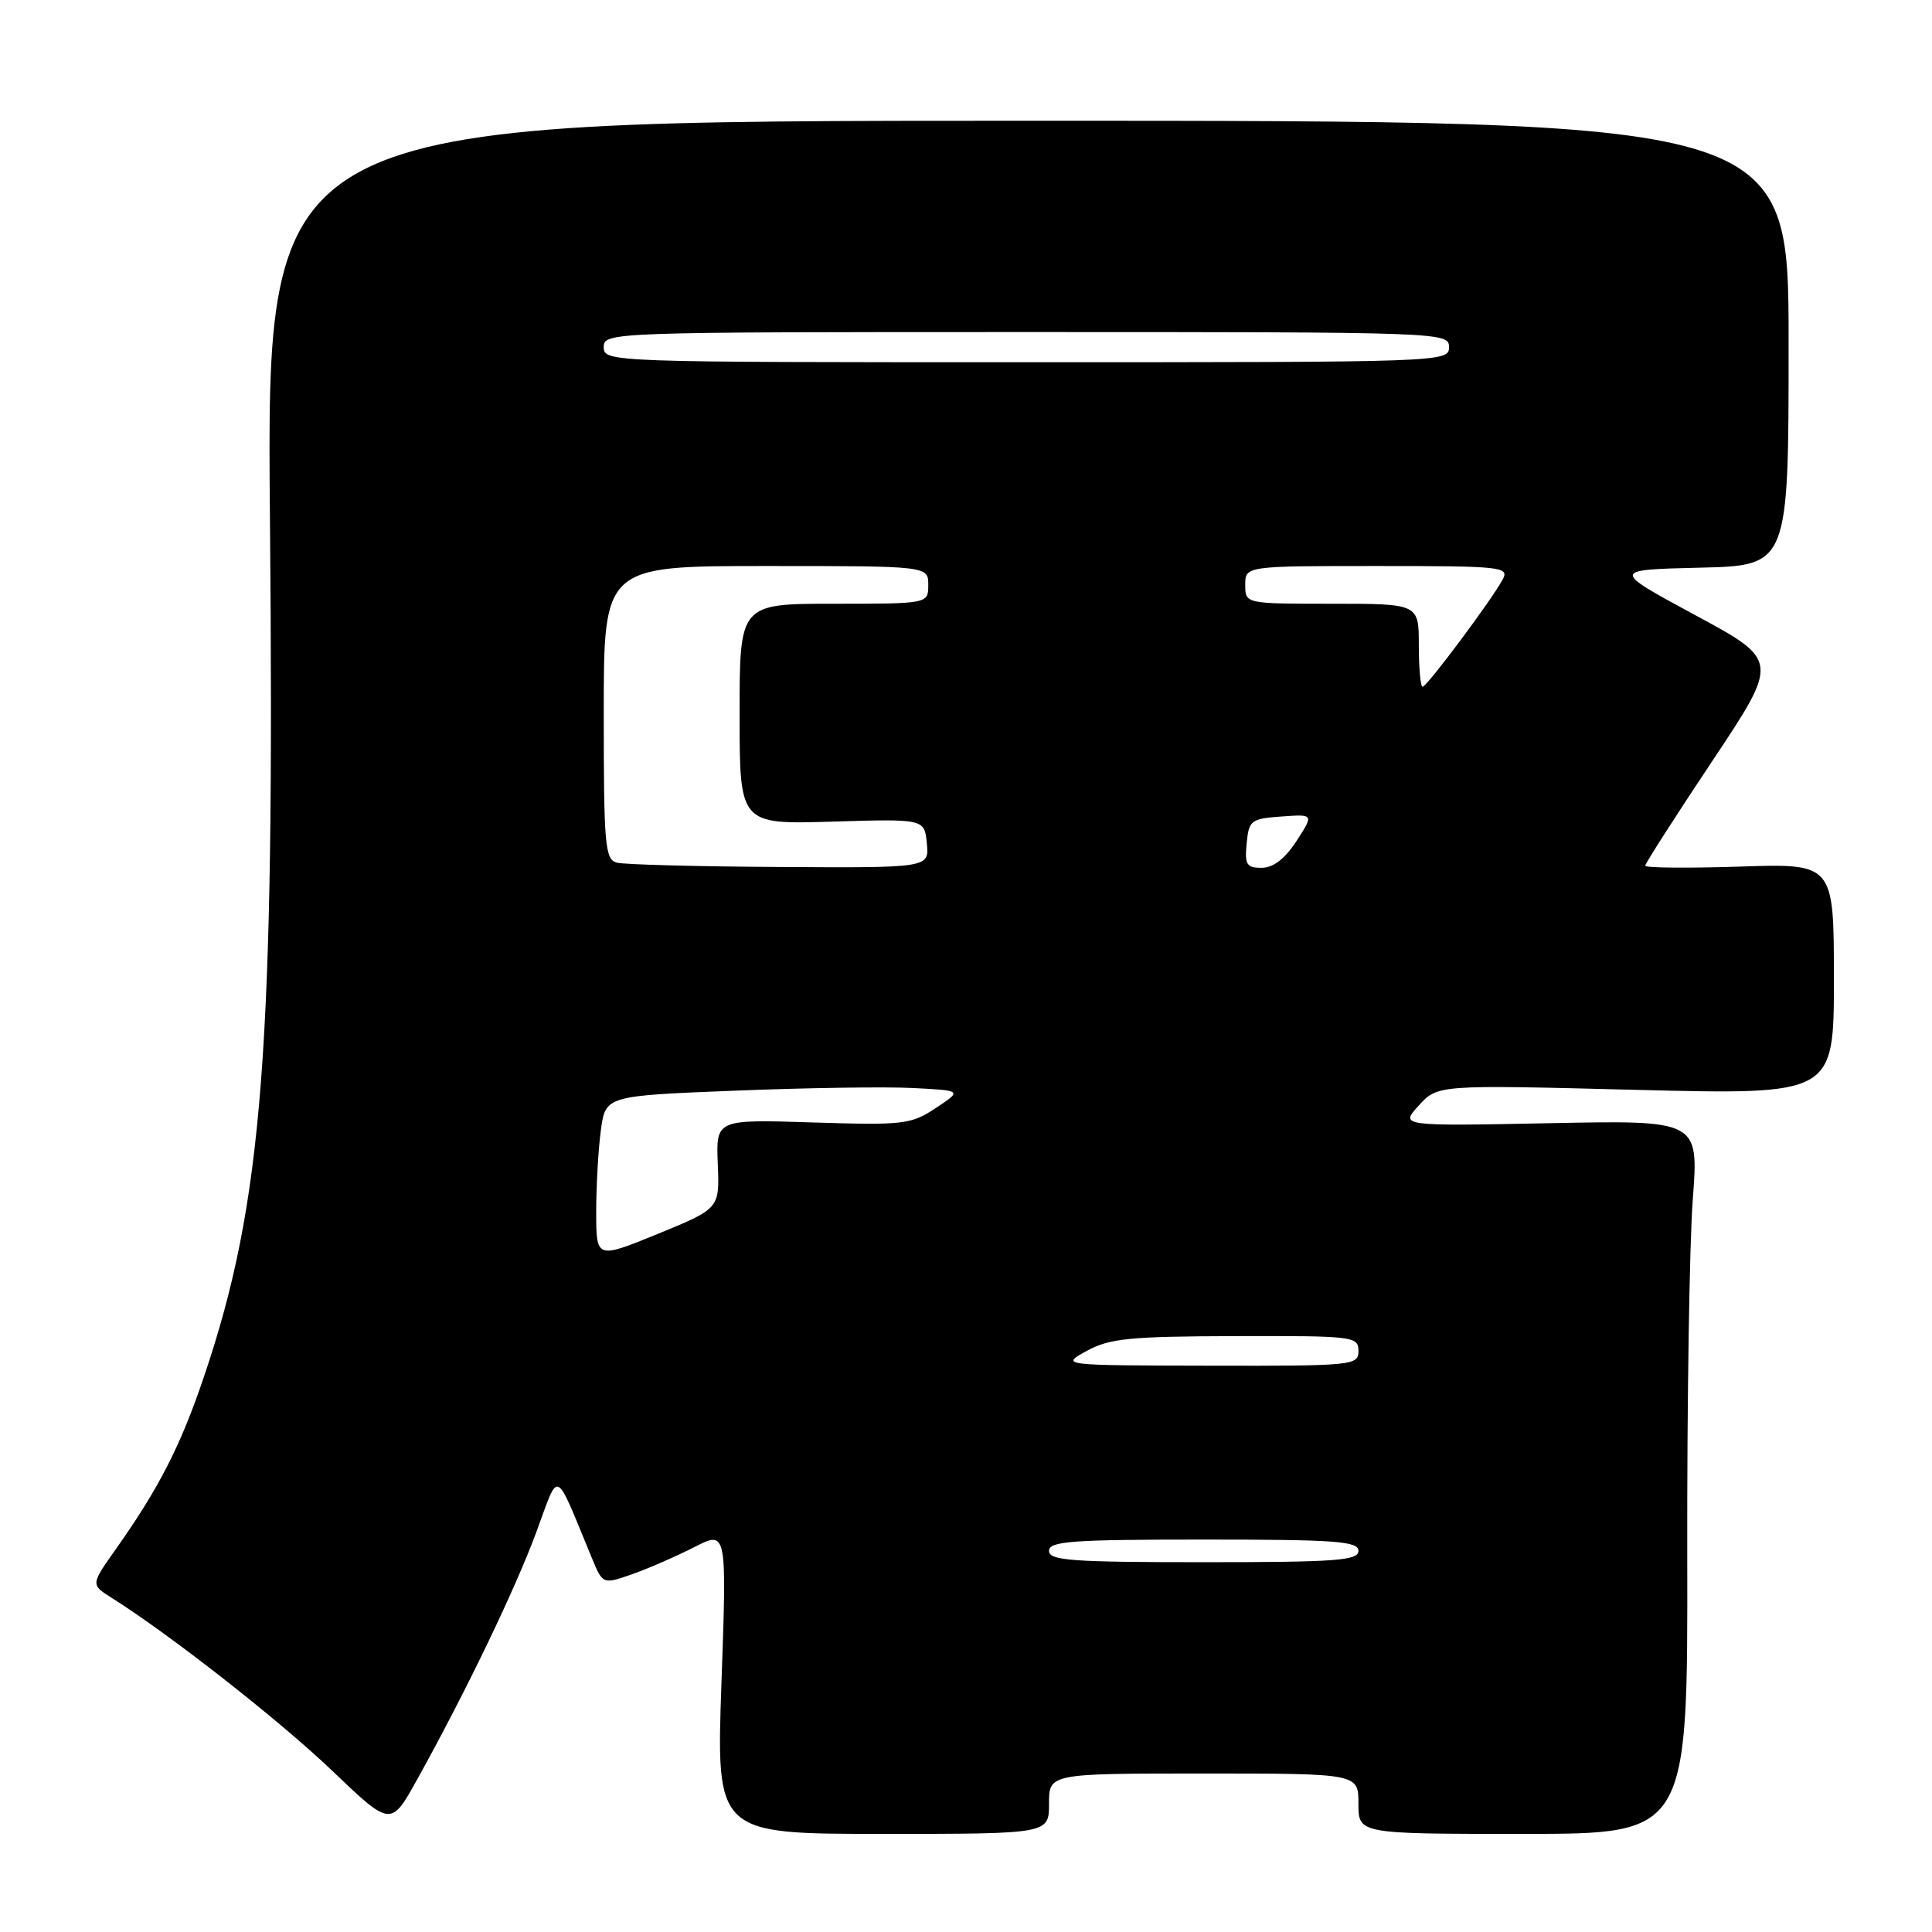 <?xml version="1.0" encoding="UTF-8" standalone="no"?>
<!DOCTYPE svg PUBLIC "-//W3C//DTD SVG 1.1//EN" "http://www.w3.org/Graphics/SVG/1.1/DTD/svg11.dtd" >
<svg xmlns="http://www.w3.org/2000/svg" xmlns:xlink="http://www.w3.org/1999/xlink" version="1.1" viewBox="0 0 256 256">
 <g >
 <path fill="currentColor"
d=" M 139.00 239.00 C 139.00 235.00 139.00 235.00 159.50 235.00 C 180.00 235.00 180.00 235.00 180.00 239.00 C 180.00 243.00 180.00 243.00 201.82 243.00 C 223.64 243.00 223.64 243.00 223.57 206.25 C 223.53 186.04 223.86 164.76 224.30 158.97 C 225.10 148.43 225.10 148.43 205.30 148.83 C 185.50 149.22 185.50 149.22 188.00 146.48 C 190.50 143.74 190.50 143.74 216.75 144.41 C 243.00 145.07 243.00 145.07 243.00 129.74 C 243.00 114.41 243.00 114.41 230.50 114.83 C 223.62 115.05 218.00 115.00 218.00 114.71 C 218.00 114.41 222.00 108.18 226.88 100.85 C 235.76 87.52 235.76 87.52 224.63 81.51 C 213.50 75.50 213.50 75.50 225.25 75.22 C 237.00 74.94 237.00 74.94 237.00 45.47 C 237.00 16.00 237.00 16.00 136.15 16.00 C 35.30 16.00 35.30 16.00 35.77 68.75 C 36.41 139.16 34.87 159.23 27.02 182.44 C 23.93 191.58 21.08 197.16 15.37 205.24 C 12.02 209.97 12.02 209.97 14.76 211.70 C 22.53 216.59 36.98 227.92 43.94 234.56 C 51.79 242.07 51.79 242.07 55.28 235.78 C 61.67 224.29 68.27 210.59 71.07 203.00 C 74.16 194.64 73.39 194.28 78.44 206.48 C 79.88 209.95 79.88 209.95 83.79 208.58 C 85.94 207.82 89.63 206.21 92.00 205.00 C 96.31 202.80 96.31 202.80 95.60 222.90 C 94.89 243.00 94.89 243.00 116.95 243.00 C 139.00 243.00 139.00 243.00 139.00 239.00 Z  M 139.00 205.50 C 139.00 204.22 141.94 204.00 159.50 204.00 C 177.06 204.00 180.00 204.22 180.00 205.50 C 180.00 206.78 177.06 207.00 159.50 207.00 C 141.94 207.00 139.00 206.78 139.00 205.50 Z  M 144.00 179.00 C 147.03 177.34 149.67 177.08 163.75 177.04 C 179.35 177.00 180.00 177.08 180.00 179.00 C 180.00 180.93 179.35 181.00 160.25 180.96 C 140.50 180.92 140.50 180.92 144.00 179.00 Z  M 79.00 160.56 C 79.00 157.10 79.28 152.24 79.62 149.74 C 80.24 145.20 80.24 145.20 97.37 144.52 C 106.79 144.14 117.42 143.98 121.00 144.17 C 127.50 144.50 127.50 144.50 124.00 146.82 C 120.70 149.00 119.77 149.11 107.69 148.73 C 94.87 148.32 94.87 148.32 95.11 154.23 C 95.35 160.14 95.35 160.14 87.18 163.49 C 79.00 166.83 79.00 166.83 79.00 160.56 Z  M 81.75 114.31 C 80.16 113.89 80.00 112.09 80.00 94.43 C 80.00 75.00 80.00 75.00 101.50 75.00 C 123.00 75.00 123.00 75.00 123.00 77.50 C 123.00 80.00 123.00 80.00 110.50 80.00 C 98.00 80.00 98.00 80.00 98.00 94.62 C 98.00 109.23 98.00 109.23 110.25 108.87 C 122.50 108.50 122.50 108.50 122.81 111.75 C 123.13 115.00 123.13 115.00 103.31 114.88 C 92.42 114.82 82.71 114.56 81.75 114.31 Z  M 165.19 111.75 C 165.48 108.69 165.76 108.48 169.80 108.19 C 174.10 107.88 174.10 107.88 171.80 111.43 C 170.26 113.79 168.73 114.98 167.19 114.99 C 165.18 115.00 164.91 114.57 165.19 111.75 Z  M 188.00 85.50 C 188.00 80.00 188.00 80.00 176.50 80.00 C 165.00 80.00 165.00 80.00 165.00 77.50 C 165.00 75.00 165.00 75.00 182.54 75.00 C 199.01 75.00 200.01 75.11 199.12 76.77 C 197.68 79.47 189.07 91.00 188.50 91.00 C 188.23 91.00 188.00 88.53 188.00 85.50 Z  M 80.00 46.00 C 80.00 44.02 80.67 44.00 136.00 44.00 C 191.33 44.00 192.00 44.02 192.00 46.00 C 192.00 47.98 191.33 48.00 136.00 48.00 C 80.67 48.00 80.00 47.98 80.00 46.00 Z "/>
</g>
</svg>